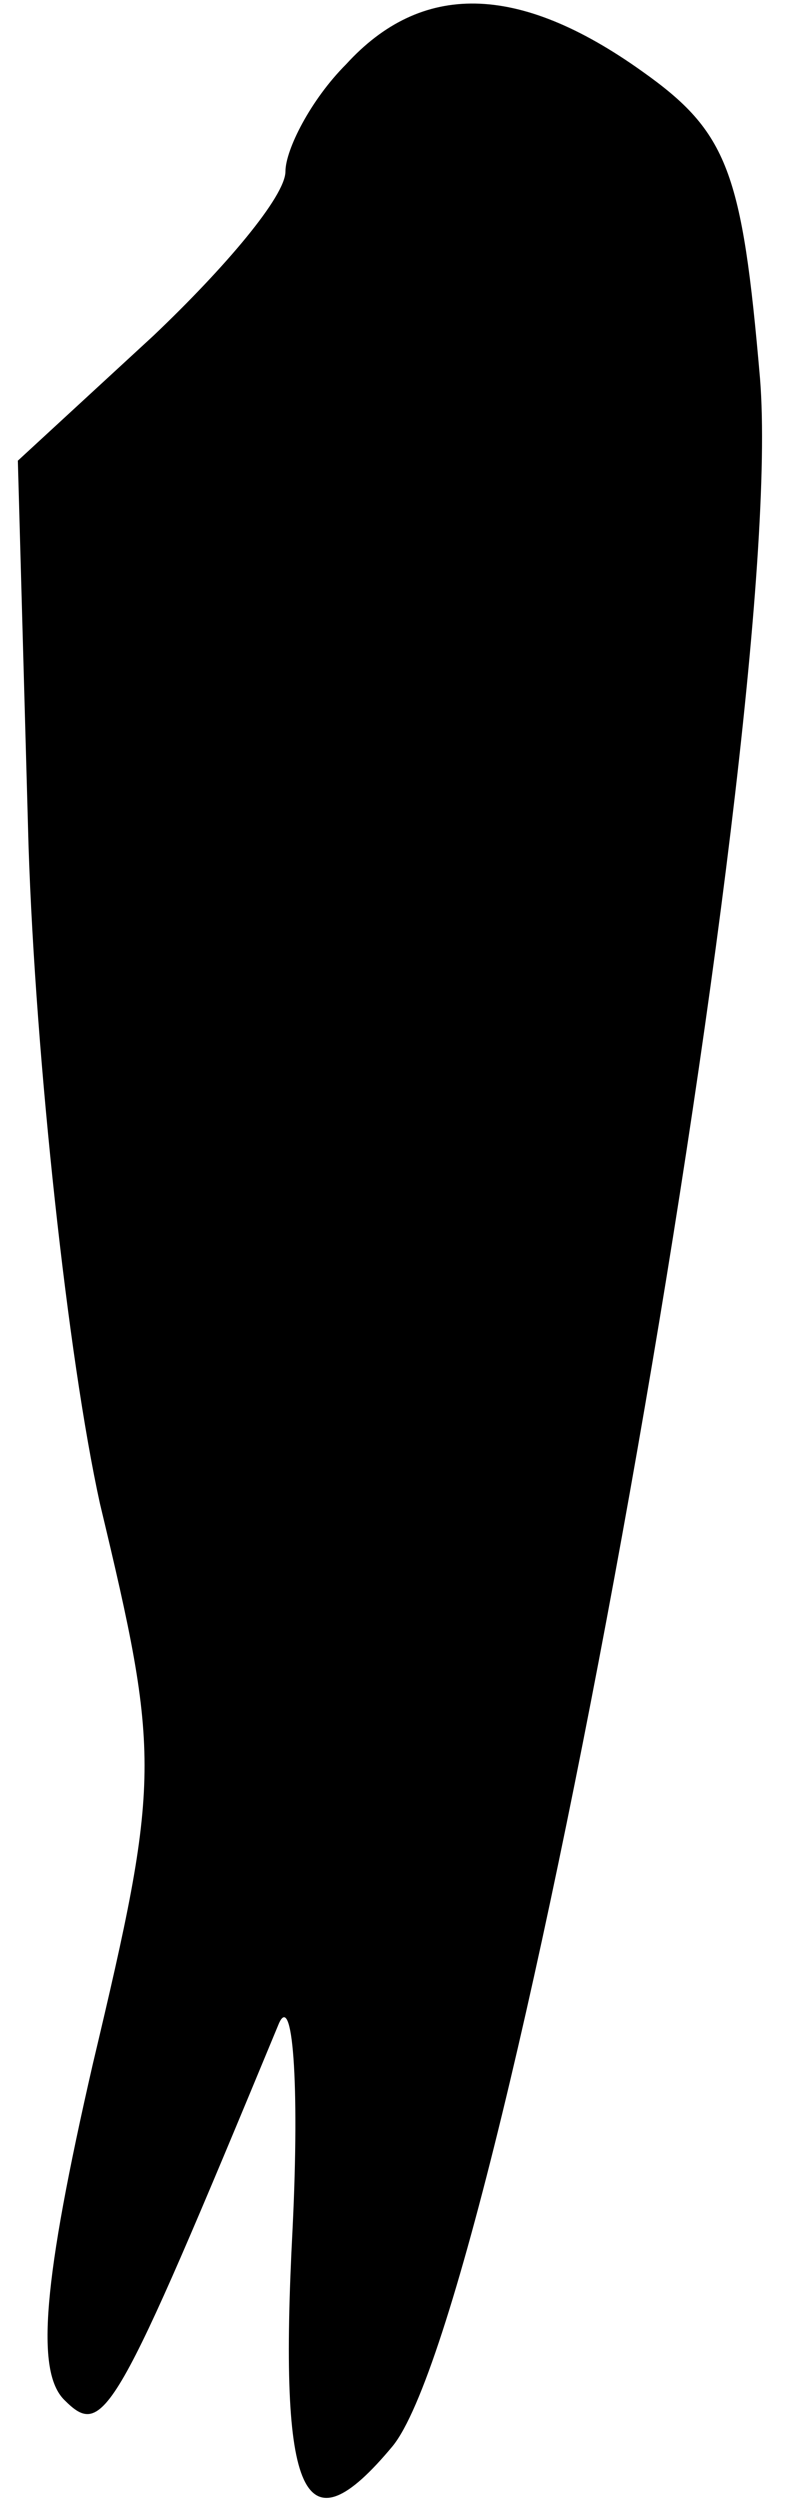 <?xml version="1.0" standalone="no"?>
<!DOCTYPE svg PUBLIC "-//W3C//DTD SVG 20010904//EN"
 "http://www.w3.org/TR/2001/REC-SVG-20010904/DTD/svg10.dtd">
<svg version="1.0" xmlns="http://www.w3.org/2000/svg"
 width="22pt" height="70pt" viewBox="0 0 22 70"
 preserveAspectRatio="xMidYMid meet">
<g transform="translate(0,70) scale(0.1,-0.1)"
fill="#000000" stroke="none">
<path fill="#000000" stroke="none" d="M97 682 c-10 -10 -17 -24 -17 -30 0 -7
-17 -27 -37 -46 l-38 -35 3 -108 c2 -60 11 -143 20 -184 17 -71 17 -77 -2
-157 -14 -61 -16 -86 -8 -94 11 -11 14 -6 60 105 4 10 6 -16 4 -57 -4 -76 3
-91 28 -61 32 39 111 480 103 579 -5 58 -9 69 -33 86 -35 25 -62 25 -83 2z"/>
</g>
</svg>
